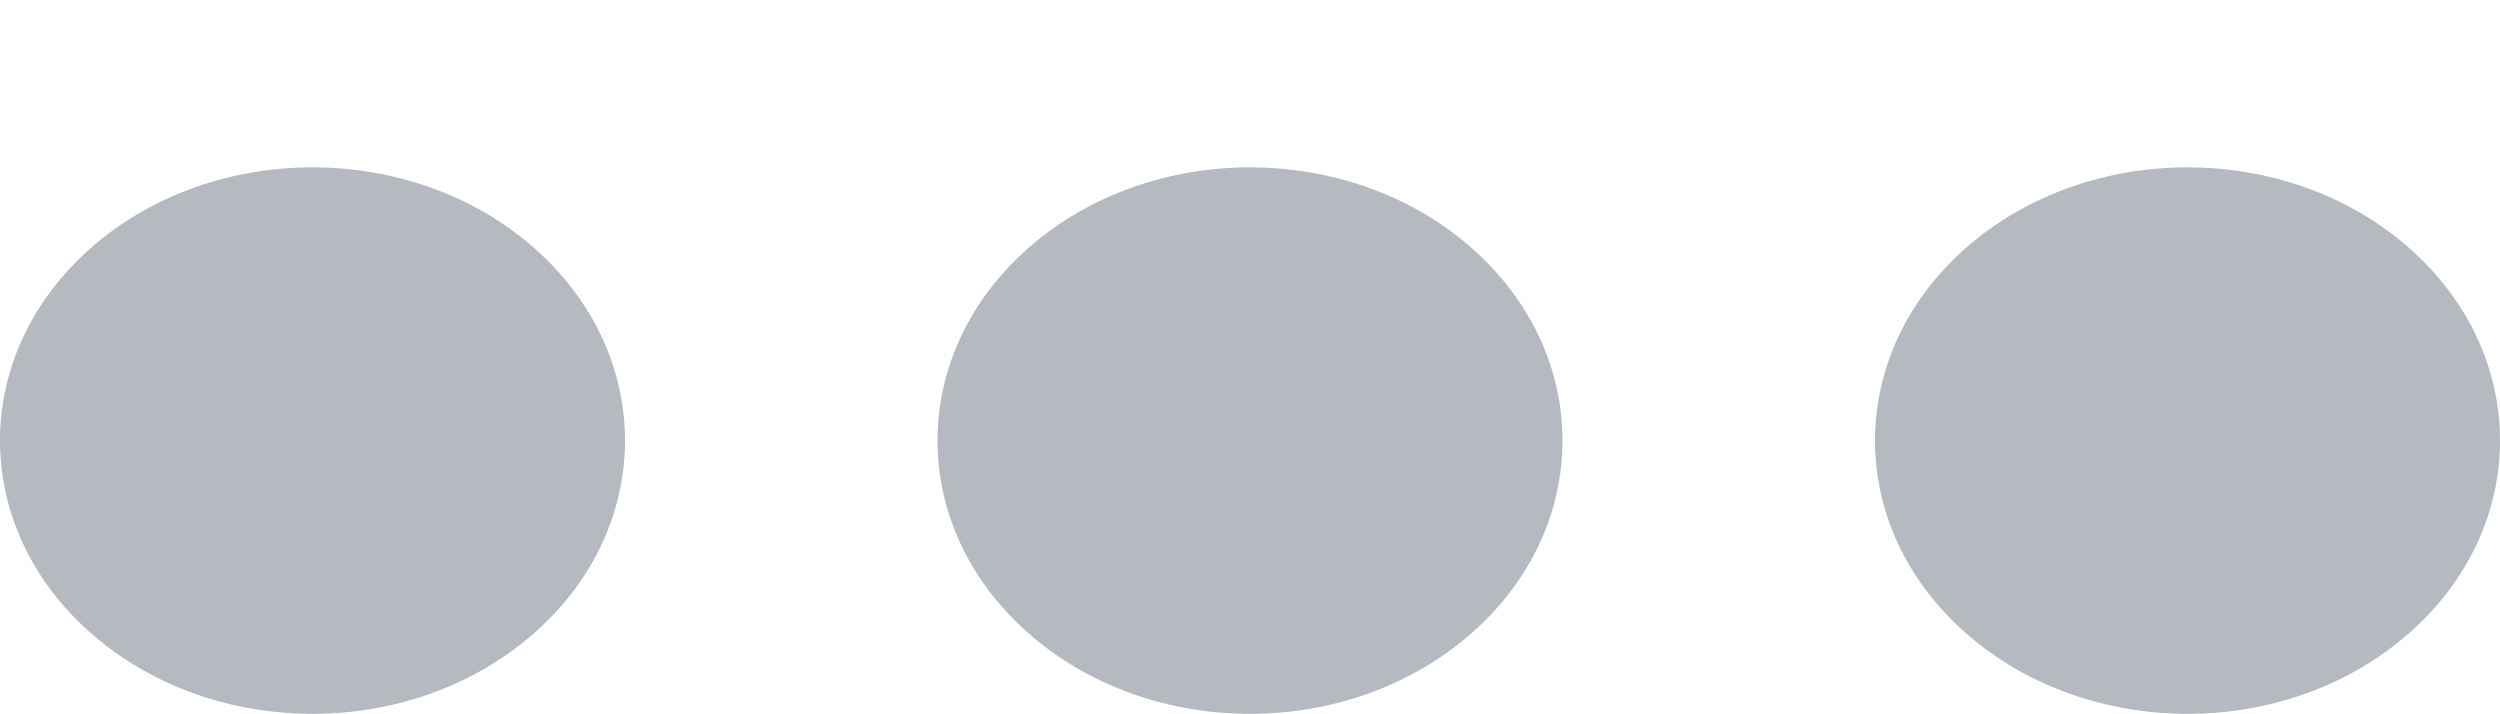<svg width="14" height="4" viewBox="0 0 14 4" fill="none" xmlns="http://www.w3.org/2000/svg">
<g opacity="0.3">
<path d="M13.487 1.385C12.804 0.788 11.696 0.788 11.013 1.385C10.329 1.983 10.329 2.952 11.013 3.549C11.696 4.147 12.804 4.147 13.487 3.549C14.171 2.952 14.171 1.983 13.487 1.385Z" fill="#06152B"/>
<path d="M8.237 1.385C7.554 0.788 6.446 0.788 5.763 1.385C5.079 1.983 5.079 2.952 5.763 3.549C6.446 4.147 7.554 4.147 8.237 3.549C8.921 2.952 8.921 1.983 8.237 1.385Z" fill="#06152B"/>
<path d="M2.987 1.385C2.304 0.788 1.196 0.788 0.513 1.385C-0.171 1.983 -0.171 2.952 0.513 3.549C1.196 4.147 2.304 4.147 2.987 3.549C3.671 2.952 3.671 1.983 2.987 1.385Z" fill="#06152B"/>
</g>
</svg>
